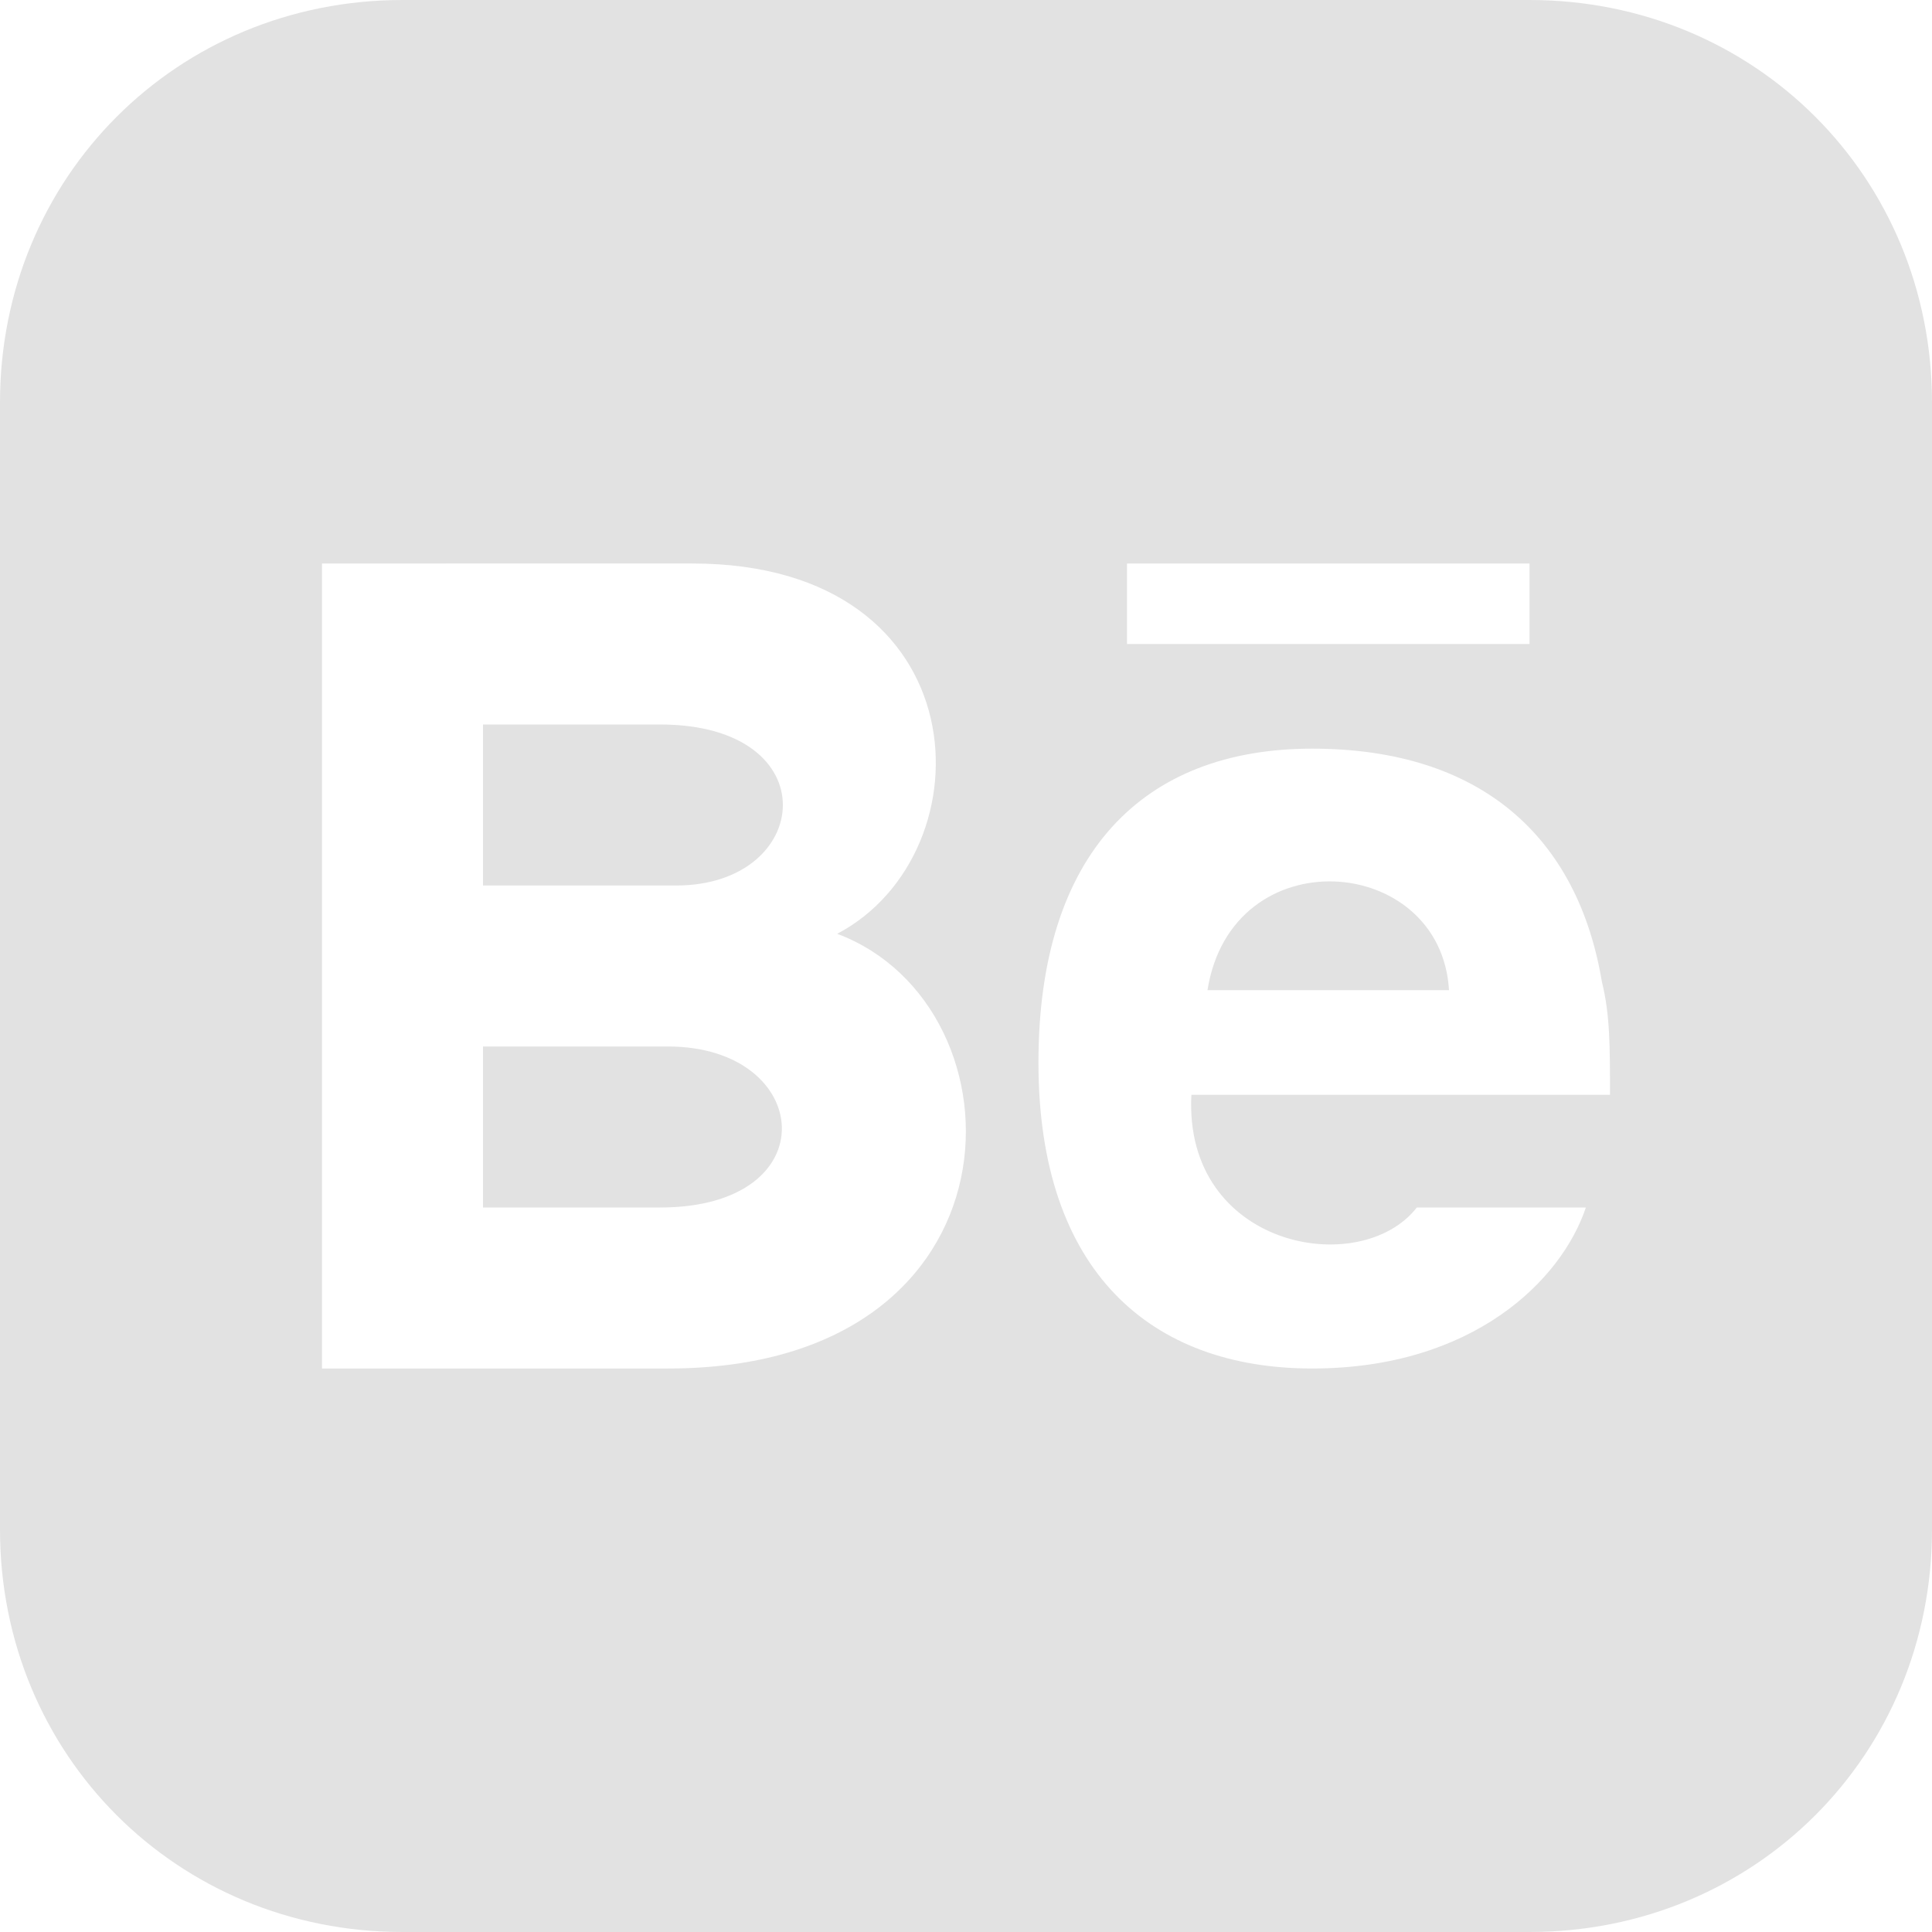 <?xml version="1.0" encoding="utf-8"?>
<!-- Generator: Adobe Illustrator 27.4.1, SVG Export Plug-In . SVG Version: 6.00 Build 0)  -->
<svg version="1.1" id="Layer_1" xmlns="http://www.w3.org/2000/svg" xmlns:xlink="http://www.w3.org/1999/xlink" x="0px" y="0px"
	 viewBox="0 0 24 24" style="enable-background:new 0 0 24 24;" xml:space="preserve">
<style type="text/css">
	.st0{fill:#E2E2E2;}
</style>
<path class="st0" d="M8.2,15H6v-2h2.3C10.1,13,10.3,15,8.2,15z M15,12.3h3C17.9,10.6,15.3,10.4,15,12.3z M8.2,9H6v2h2.4
	C10.1,11,10.3,9,8.2,9z M24,5v14c0,2.8-2.2,5-5,5H5c-2.8,0-5-2.2-5-5V5c0-2.8,2.2-5,5-5h14C21.8,0,24,2.2,24,5z M14,8h5V7h-5V8z
	 M10.4,11.6c1.9-1,1.8-4.6-1.8-4.6H4v10h4.3C12.8,17,12.8,12.5,10.4,11.6z M19.9,12.2c-0.3-1.8-1.5-2.9-3.6-2.9
	c-2.1,0-3.4,1.3-3.4,3.9c0,2.6,1.4,3.8,3.4,3.8s3.1-1.1,3.4-2h-2.1c-0.7,0.9-2.9,0.5-2.8-1.4H20C20,13,20,12.6,19.9,12.2z"/>
</svg>
